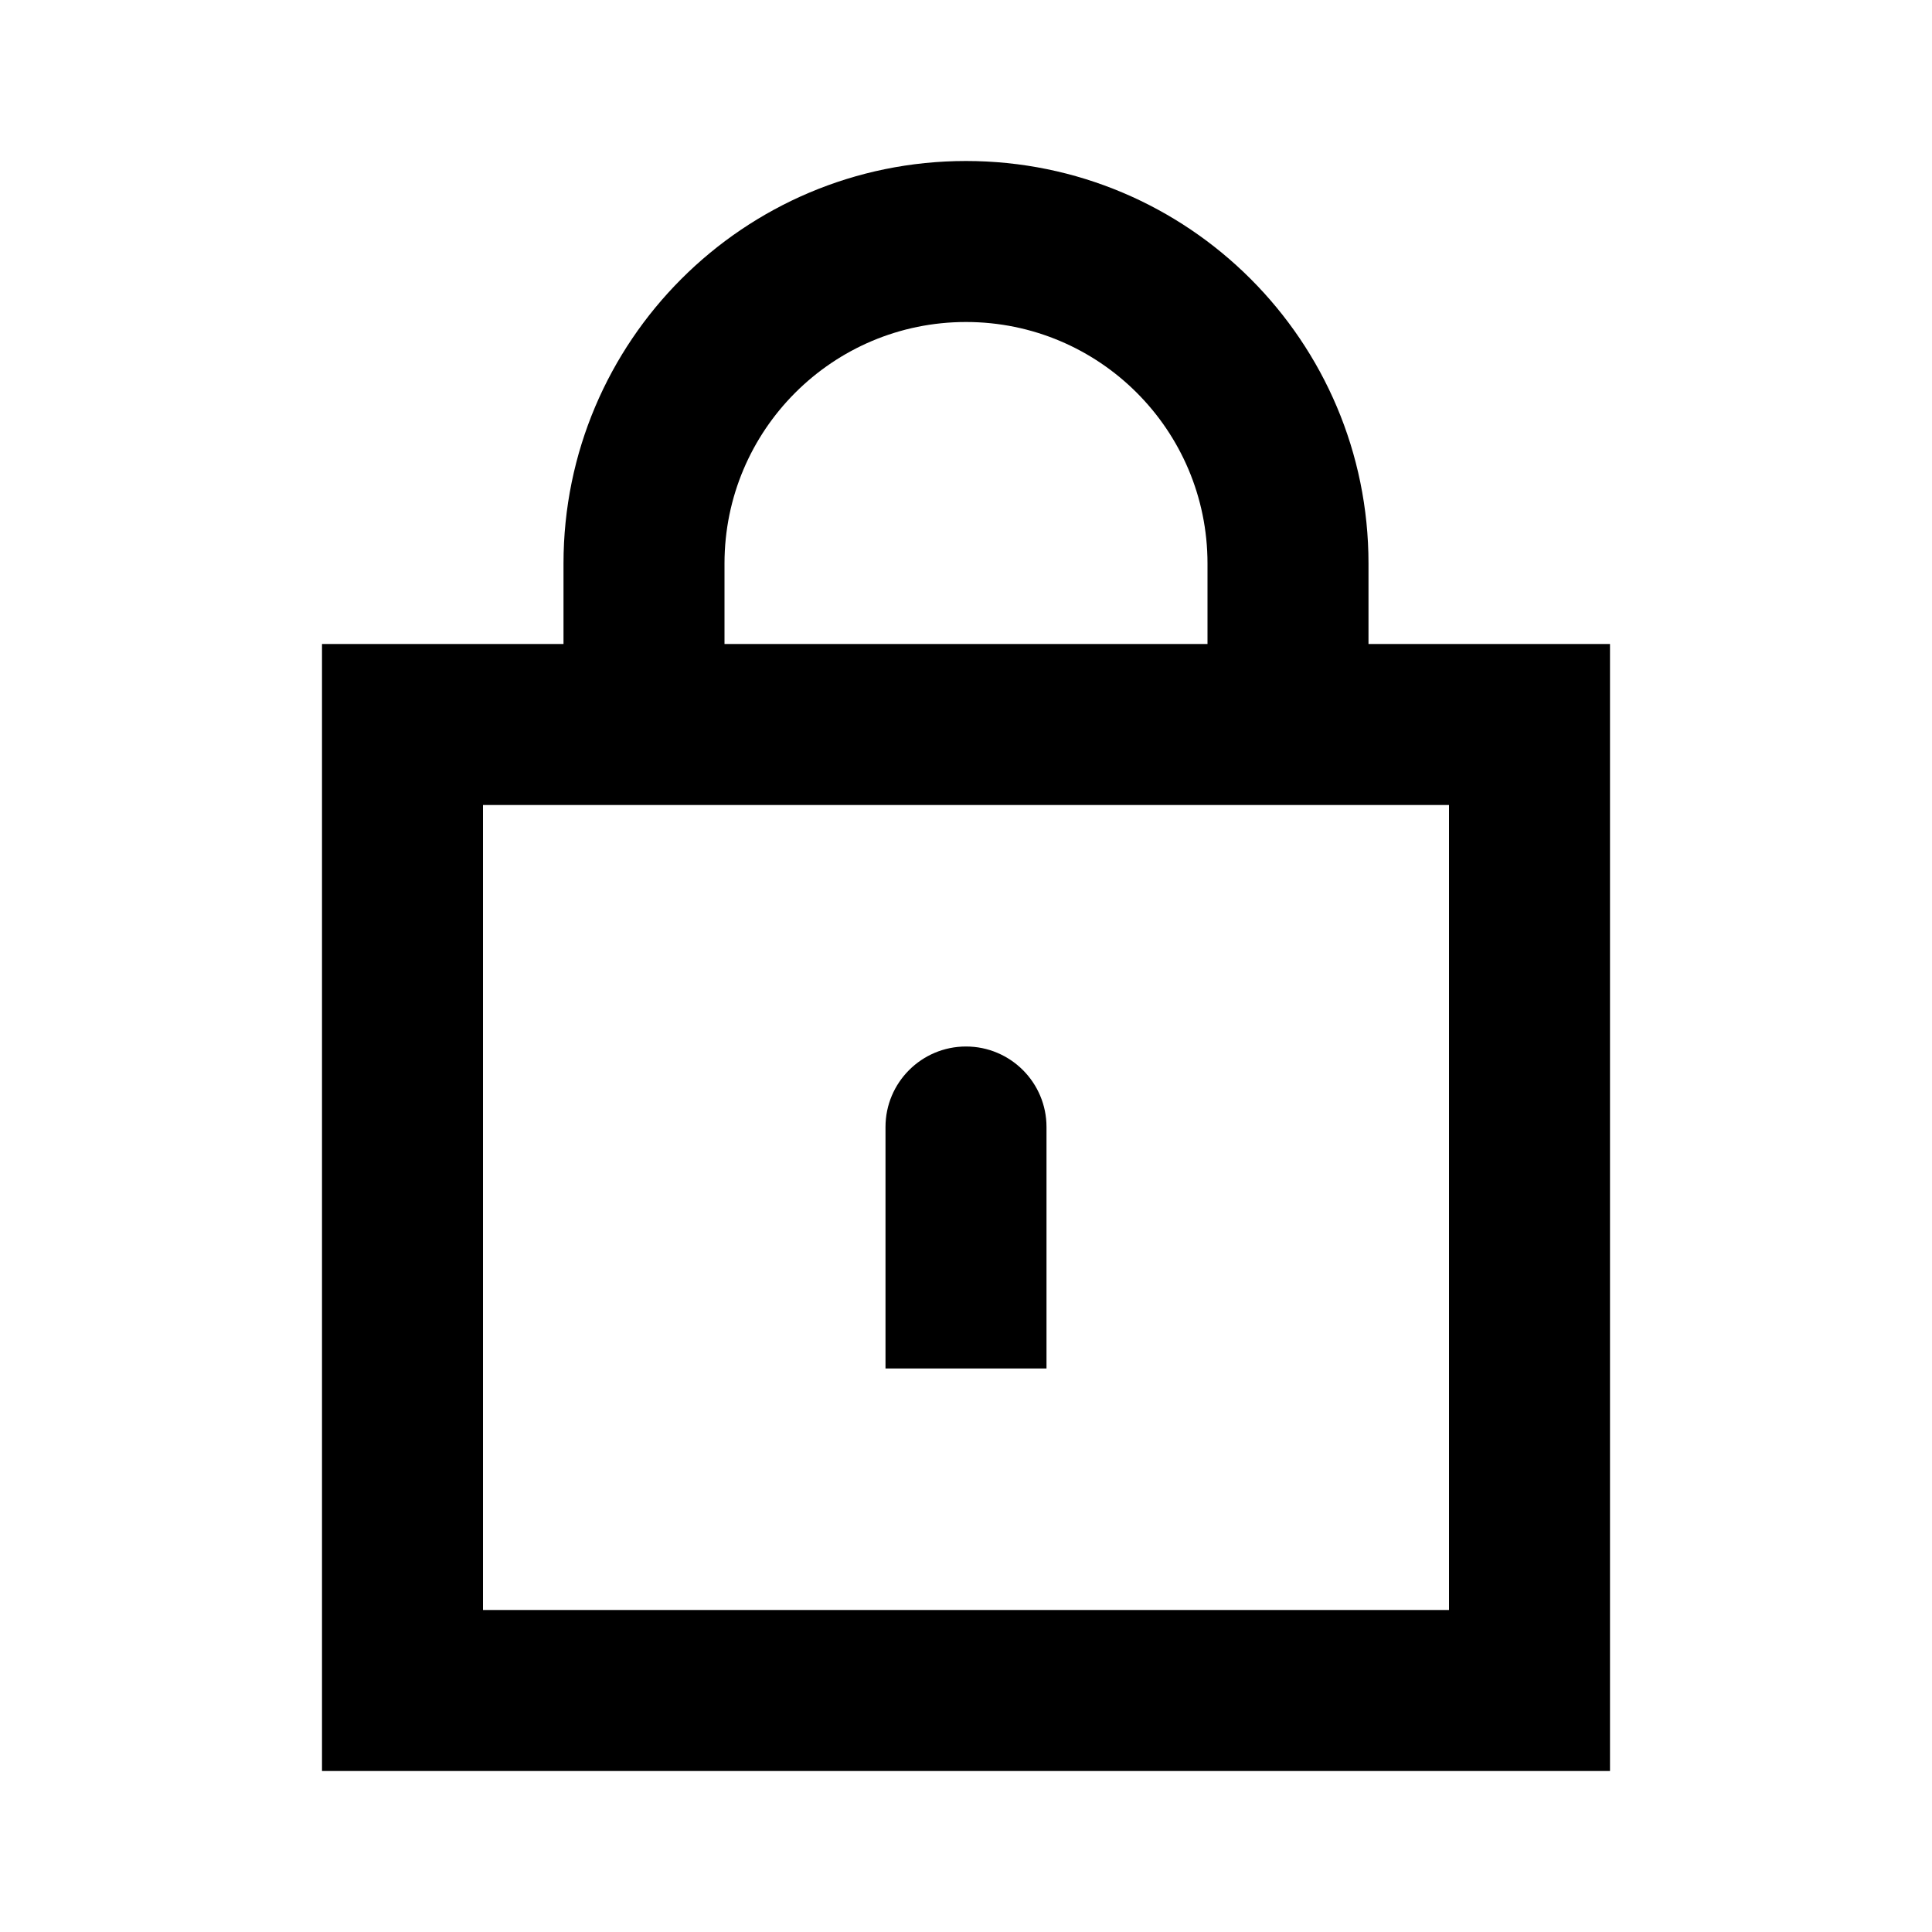 <svg width="24" height="24" viewBox="0 0 24 24" fill="none" xmlns="http://www.w3.org/2000/svg">
<path d="M13 17V14C13 13.448 12.552 13 12 13C11.448 13 11 13.448 11 14V17H13Z" fill="black"/>
<path fill-rule="evenodd" clip-rule="evenodd" d="M12 2C9.239 2 7 4.239 7 7V8H4V22H20V8H17V7C17 4.239 14.761 2 12 2ZM15 7V8H9V7C9 5.343 10.343 4 12 4C13.657 4 15 5.343 15 7ZM6 20V10H18V20H6Z" fill="black"/>
</svg>
